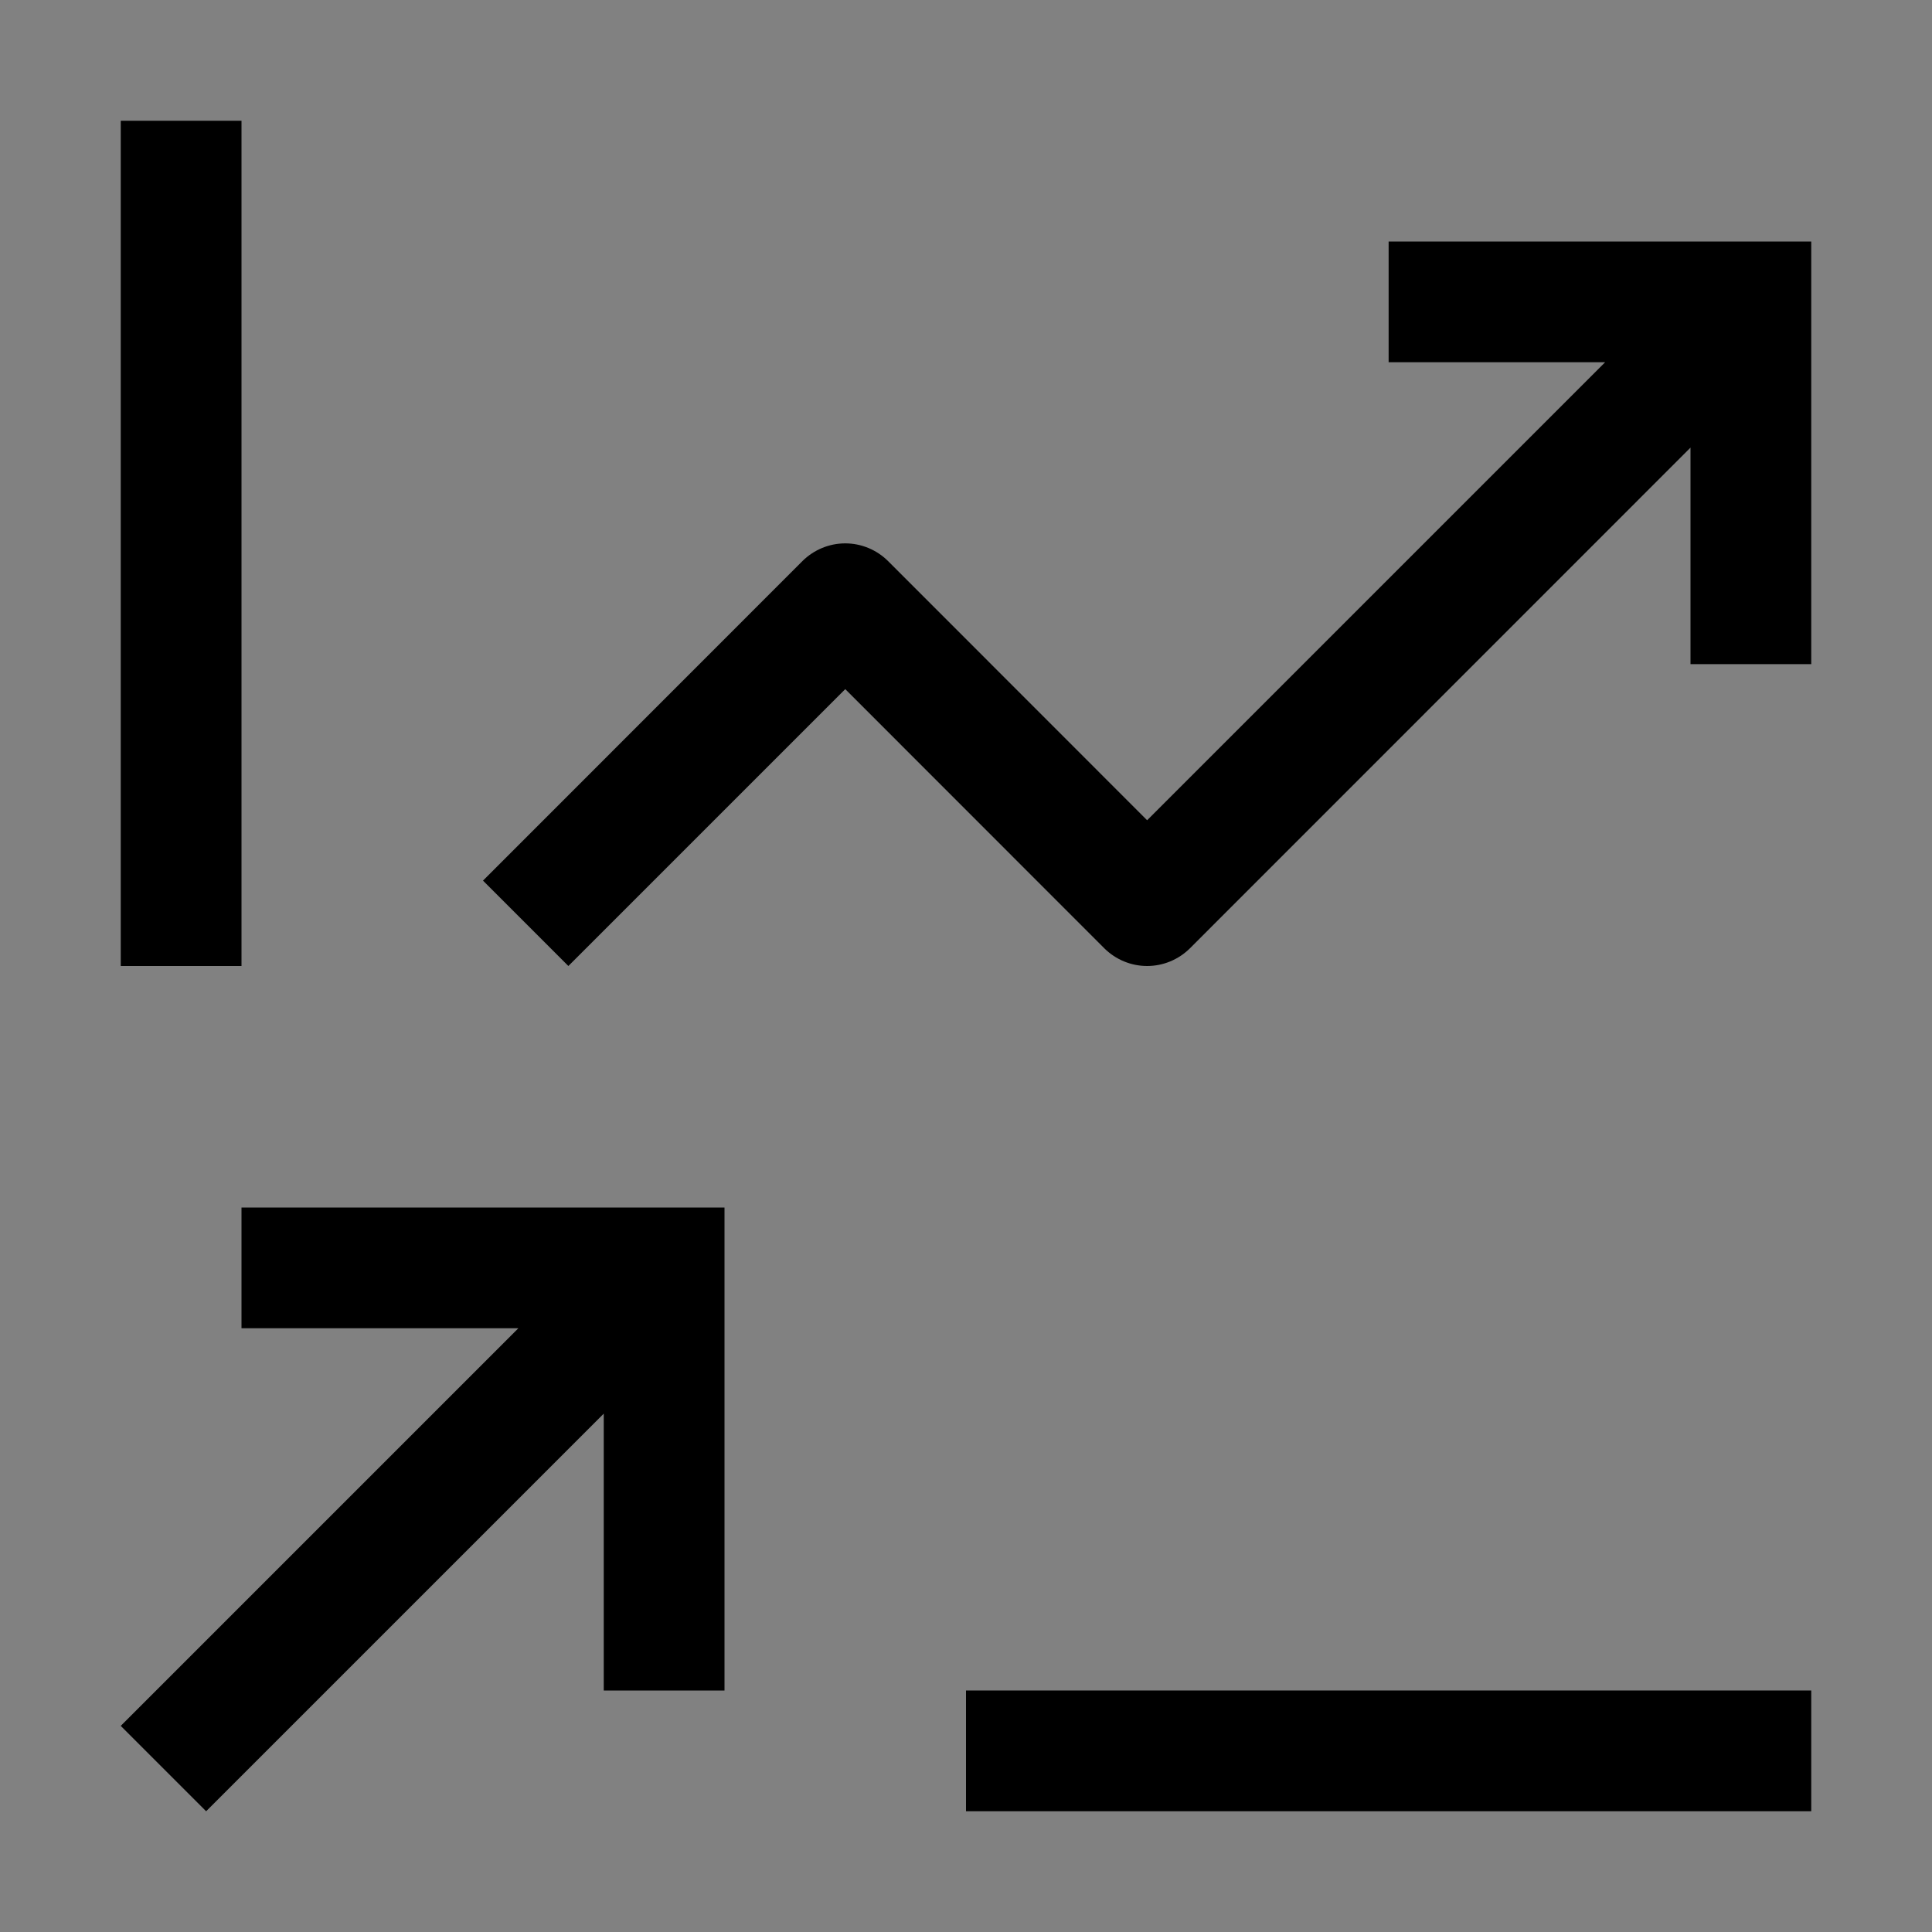 <svg viewBox="0 0 16 16" fill="none" xmlns="http://www.w3.org/2000/svg">
<rect x="0" y="0" width="16" height="16" fill="#808080" stroke="none"/>
<rect width="16" height="16" fill="white" fill-opacity="0.01" style="mix-blend-mode:multiply"/>
<path d="M2 10V11H4.293L1 14.293L1.707 15L5 11.707V14H6V10H2Z" fill="currentColor"/>
<path d="M15 2H11.5V3H13.293L9.5 6.793L7.354 4.646C7.26 4.553 7.133 4.5 7 4.5C6.867 4.5 6.74 4.553 6.646 4.646L4 7.293L4.707 8L7 5.707L9.146 7.854C9.24 7.947 9.367 8 9.5 8C9.633 8 9.76 7.947 9.854 7.854L14 3.707V5.5H15V2Z" fill="currentColor"/>
<path d="M15 14H8V15H15V14Z" fill="currentColor"/>
<path d="M2 1H1V8H2V1Z" fill="currentColor"/>
</svg>
